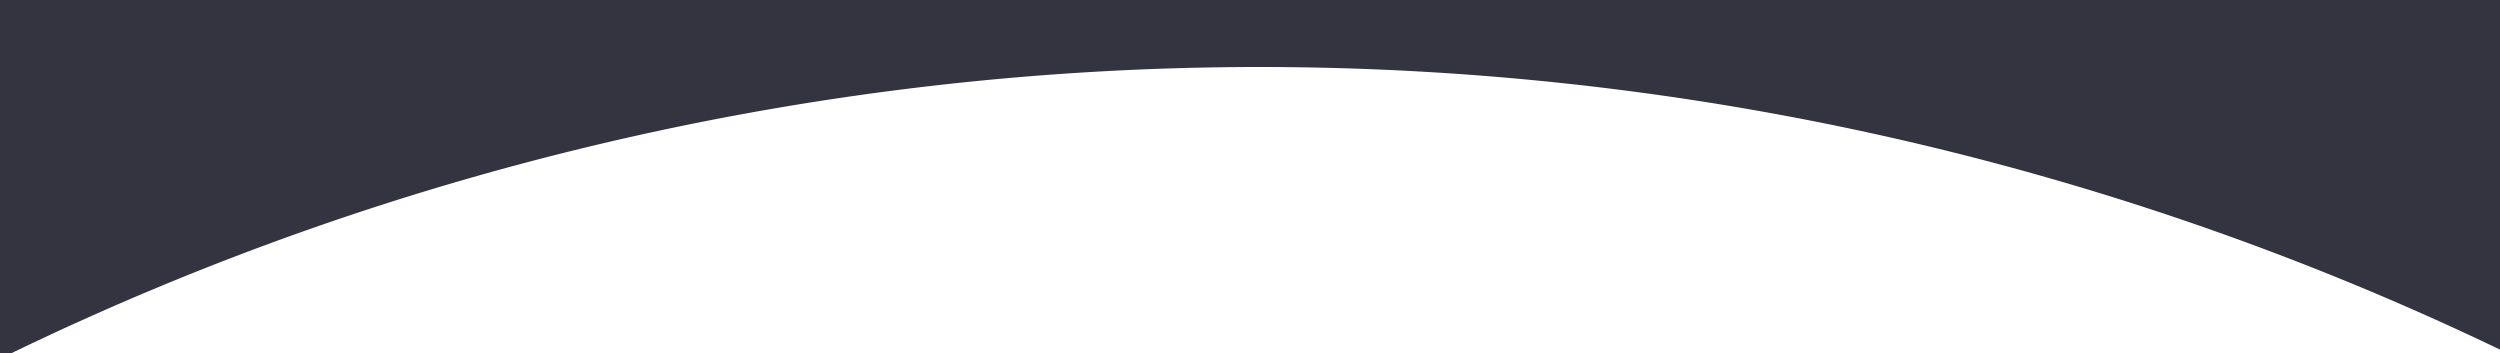 <?xml version="1.0" encoding="UTF-8" standalone="no"?>
<!-- Created with Inkscape (http://www.inkscape.org/) -->

<svg
   width="633.891mm"
   height="89.632mm"
   viewBox="0 0 633.891 89.632"
   version="1.1"
   id="svg74599"
   inkscape:version="1.2.2 (b0a8486541, 2022-12-01)"
   sodipodi:docname="biosphere-top-night.svg"
   xml:space="preserve"
   xmlns:inkscape="http://www.inkscape.org/namespaces/inkscape"
   xmlns:sodipodi="http://sodipodi.sourceforge.net/DTD/sodipodi-0.dtd"
   xmlns="http://www.w3.org/2000/svg"
   xmlns:svg="http://www.w3.org/2000/svg"><sodipodi:namedview
     id="namedview74601"
     pagecolor="#ffffff"
     bordercolor="#000000"
     borderopacity="0.25"
     inkscape:showpageshadow="2"
     inkscape:pageopacity="0.0"
     inkscape:pagecheckerboard="0"
     inkscape:deskcolor="#d1d1d1"
     inkscape:document-units="mm"
     showgrid="false"
     inkscape:zoom="0.2102413"
     inkscape:cx="1155.8148"
     inkscape:cy="-4.7564393"
     inkscape:window-width="1503"
     inkscape:window-height="934"
     inkscape:window-x="0"
     inkscape:window-y="0"
     inkscape:window-maximized="1"
     inkscape:current-layer="layer1" /><defs
     id="defs74596" /><g
     inkscape:label="Layer 1"
     inkscape:groupmode="layer"
     id="layer1"
     transform="translate(12.297,61.989)"><path
       id="rect74603"
       style="opacity:1;fill:#33343f;stroke:none;stroke-width:4.549;stroke-opacity:0.996;fill-opacity:1"
       d="m -12.297,-61.989 v 89.632 h 2.732 A 727.114,727.114 0 0 1 306.88,-45.001 727.114,727.114 0 0 1 621.594,26.654 v -88.643 z" /></g></svg>
